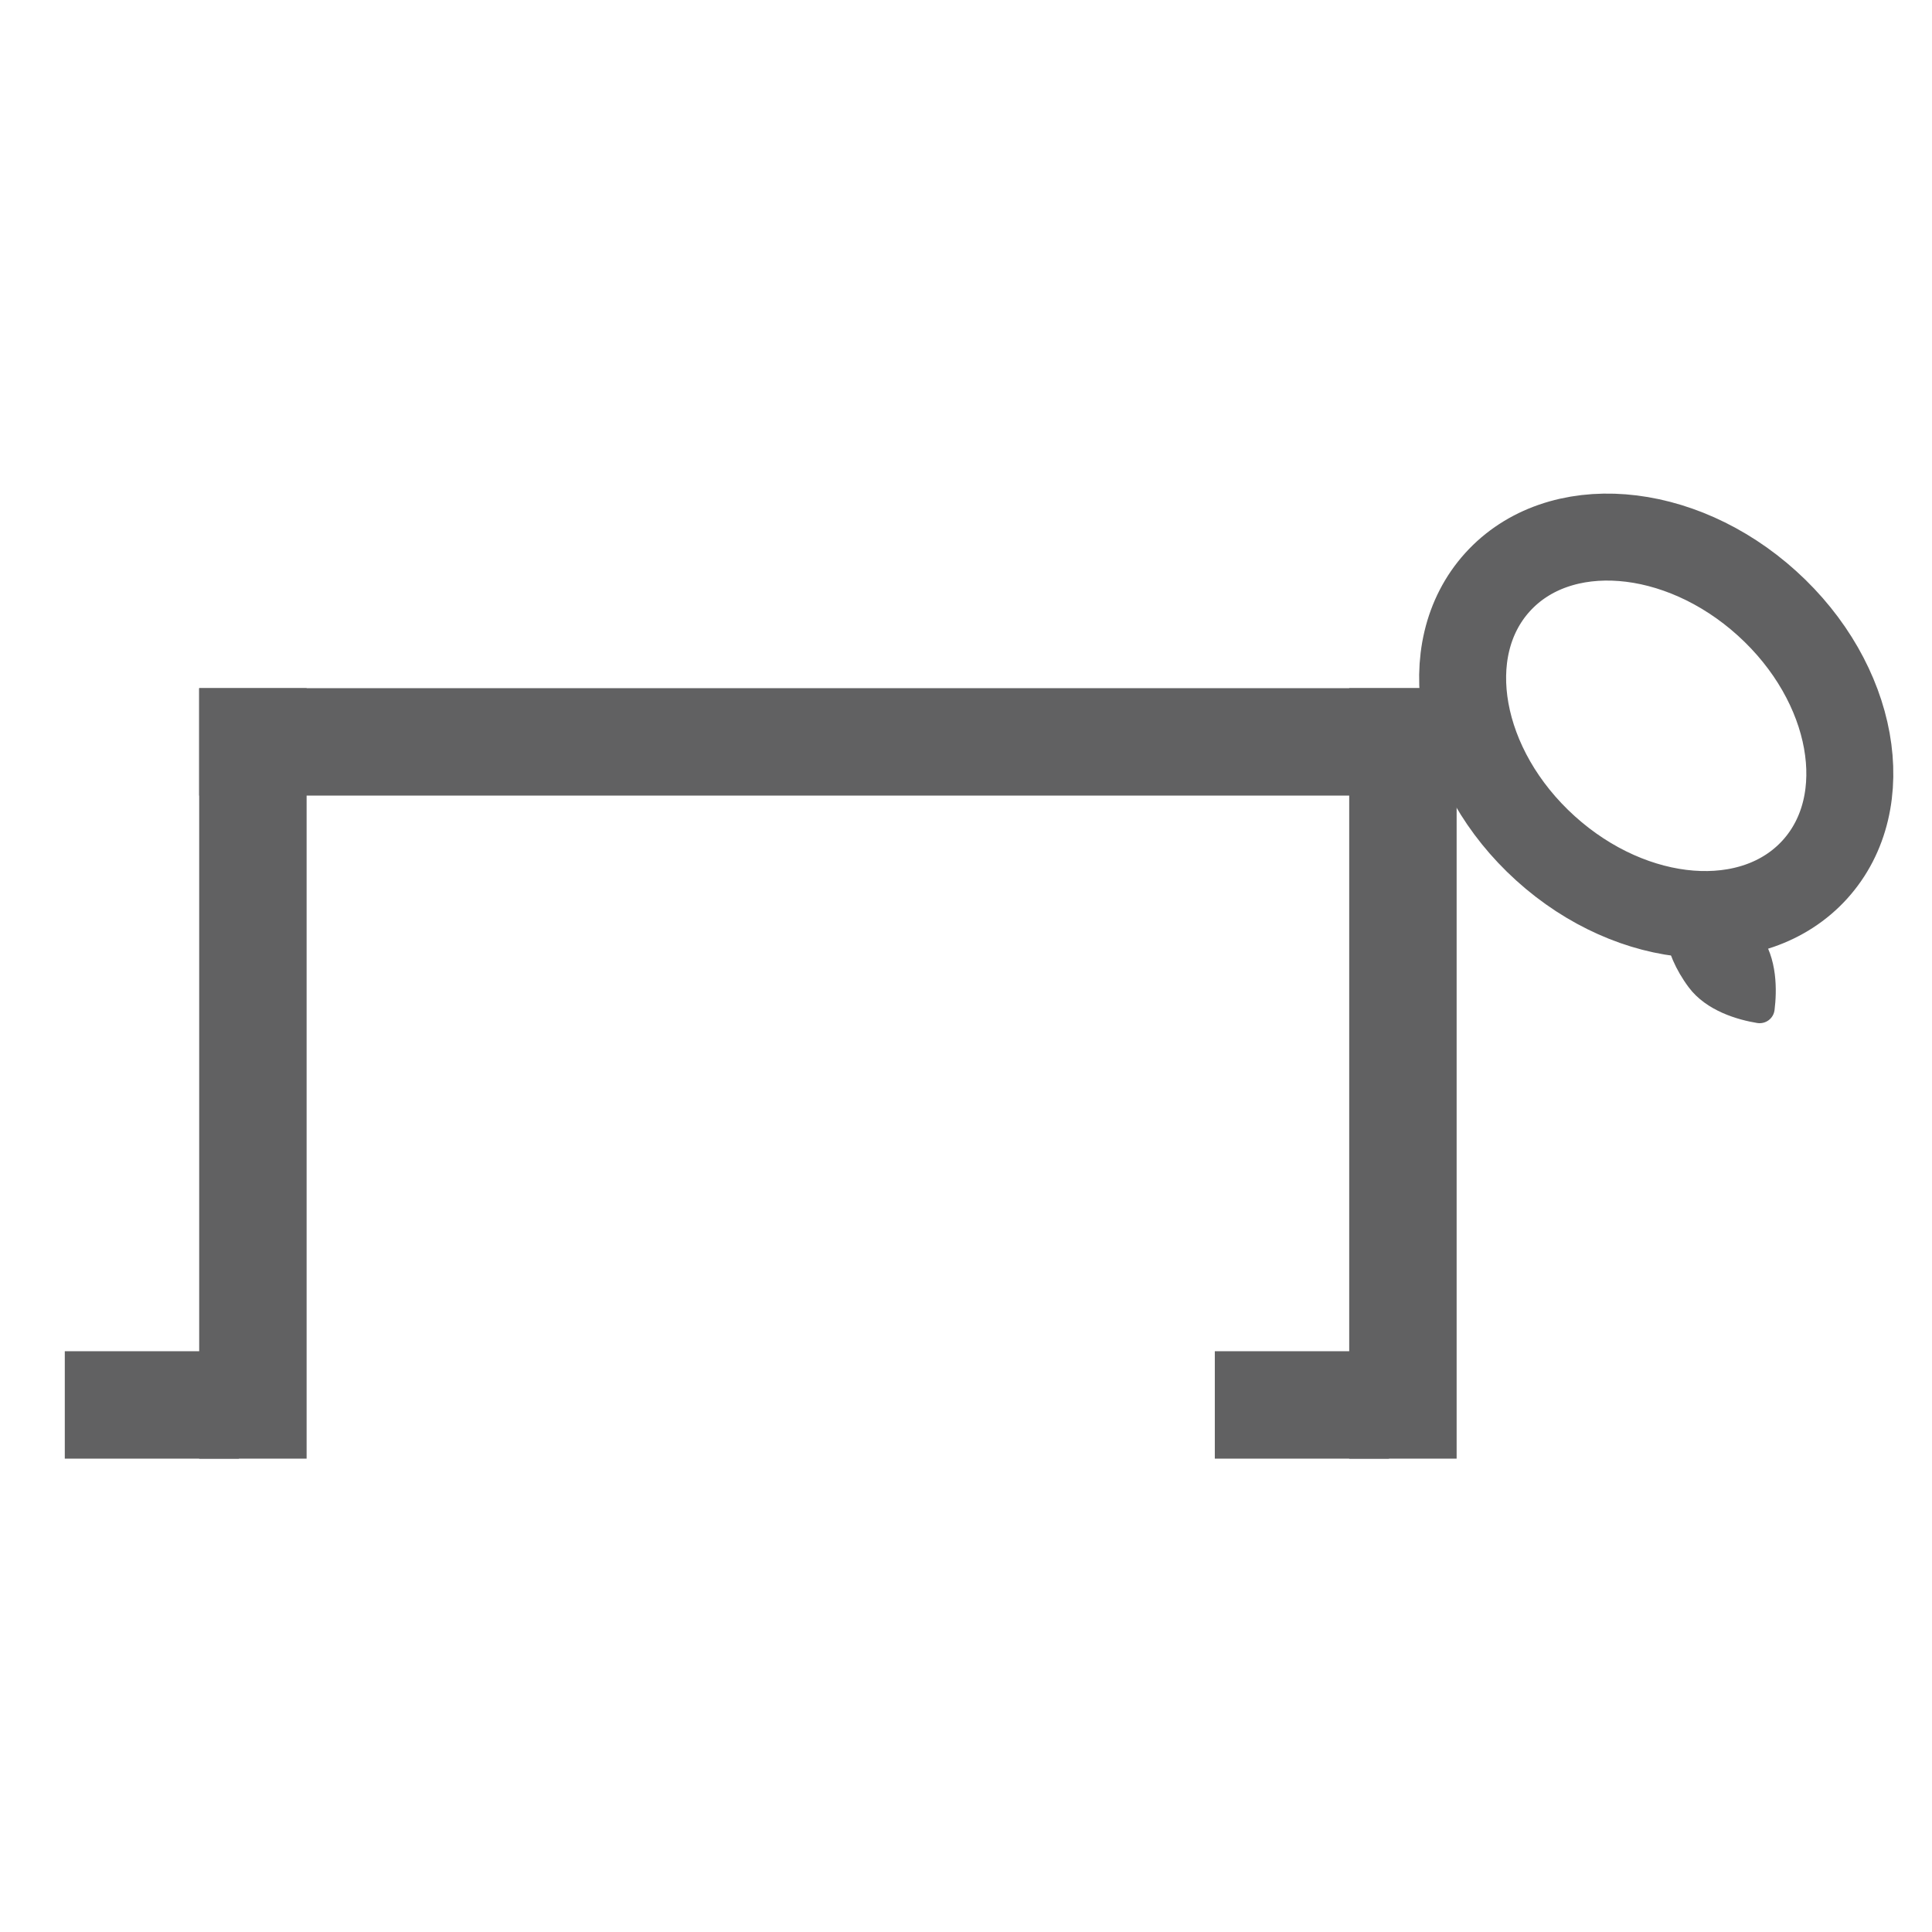 <?xml version="1.0" encoding="utf-8"?>
<!-- Generator: Adobe Illustrator 24.3.0, SVG Export Plug-In . SVG Version: 6.00 Build 0)  -->
<svg version="1.1" id="图层_1" xmlns="http://www.w3.org/2000/svg" xmlns:xlink="http://www.w3.org/1999/xlink" x="0px" y="0px"
	 viewBox="0 0 200 200" style="enable-background:new 0 0 200 200;" xml:space="preserve">
<style type="text/css">
	.st0{fill: #616162;}
	.st1{fill:none;stroke:#616162;stroke-width:9;stroke-miterlimit:10;}
</style>
<rect x="20.62" y="71.24" class="st0" width="129.26" height="11.12"/>
<rect x="-13.7" y="105.56" transform="matrix(3.356708e-14 1 -1 3.356708e-14 137.3 84.938)" class="st0" width="79.76" height="11.12"/>
<rect x="6.72" y="139.88" transform="matrix(-1 -1.224647e-16 1.224647e-16 -1 31.457 290.879)" class="st0" width="18.03" height="11.12"/>
<rect x="105.35" y="105.56" transform="matrix(-1.836970e-16 1 -1 -1.836970e-16 256.35 -34.112)" class="st0" width="79.76" height="11.12"/>
<rect x="125.77" y="139.88" transform="matrix(-1 -1.224647e-16 1.224647e-16 -1 269.557 290.879)" class="st0" width="18.03" height="11.12"/>
<ellipse transform="matrix(0.671 -0.742 0.742 0.671 0.637 151.849)" class="st1" cx="171.4" cy="75.21" rx="17.09" ry="22.15"/>
<path class="st0" d="M182.18,96.71c1.85,2.48,1.76,5.9,1.52,7.85c-0.11,0.88-0.92,1.48-1.8,1.34c-1.94-0.32-5.24-1.22-7.09-3.7
	c-2.72-3.65-3.28-7.85-1.25-9.36S179.45,93.05,182.18,96.71z"/>
</svg>
